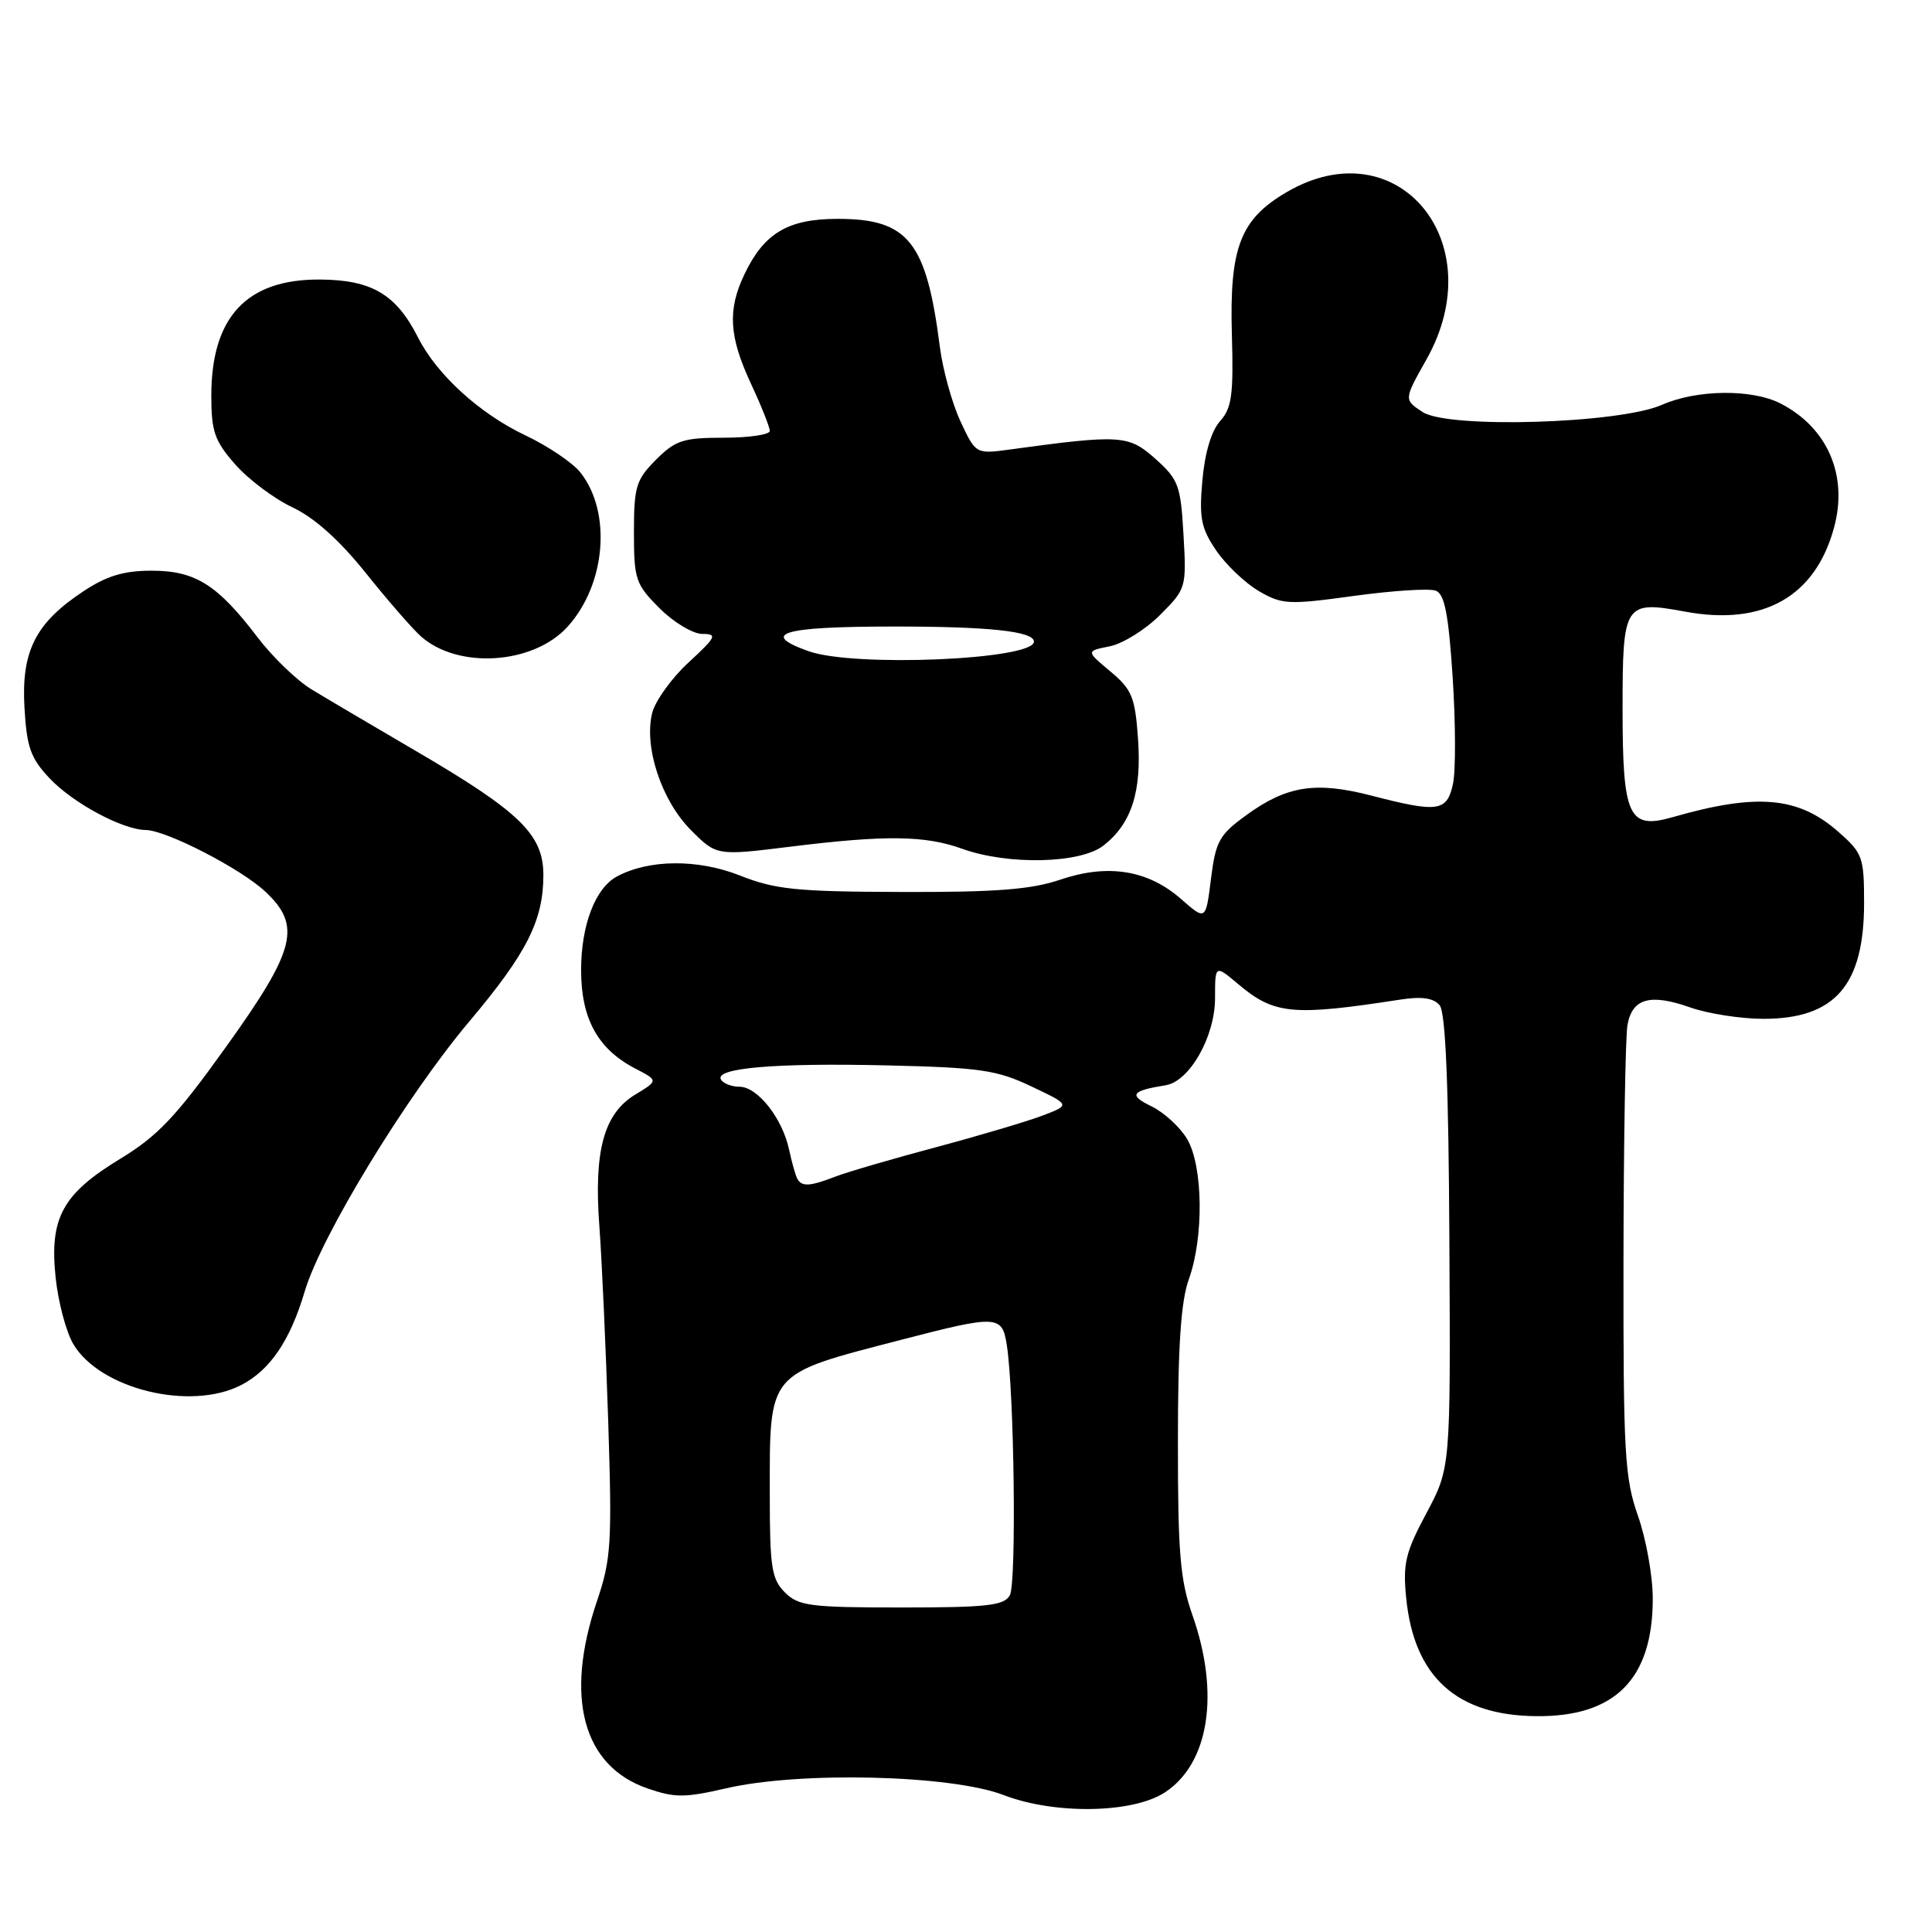 <?xml version="1.0" encoding="UTF-8" standalone="no"?>
<!DOCTYPE svg PUBLIC "-//W3C//DTD SVG 1.1//EN" "http://www.w3.org/Graphics/SVG/1.1/DTD/svg11.dtd" >
<svg xmlns="http://www.w3.org/2000/svg" xmlns:xlink="http://www.w3.org/1999/xlink" version="1.1" viewBox="0 0 256 256">
 <g >
 <path fill="currentColor"
d=" M 154.36 237.50 C 160.22 233.66 161.66 224.39 158.00 214.00 C 156.37 209.36 156.07 205.76 156.08 191.00 C 156.08 178.30 156.48 172.40 157.53 169.50 C 159.53 163.94 159.42 154.51 157.30 150.93 C 156.37 149.35 154.24 147.40 152.57 146.59 C 149.50 145.10 149.89 144.54 154.46 143.80 C 157.63 143.29 161.00 137.34 161.00 132.26 C 161.00 127.82 161.00 127.82 164.08 130.41 C 168.85 134.43 171.26 134.66 185.56 132.45 C 188.41 132.01 189.95 132.24 190.76 133.20 C 191.55 134.16 191.95 143.74 192.05 164.54 C 192.21 194.50 192.21 194.50 189.01 200.50 C 186.22 205.72 185.87 207.19 186.33 211.77 C 187.37 222.17 192.99 227.29 203.50 227.40 C 214.01 227.52 219.00 222.49 219.00 211.81 C 219.00 208.85 218.12 203.92 217.04 200.86 C 215.27 195.81 215.09 192.58 215.12 166.89 C 215.14 151.28 215.38 137.28 215.65 135.80 C 216.29 132.28 218.66 131.62 223.96 133.49 C 226.32 134.32 230.69 135.00 233.66 135.00 C 243.14 135.00 247.00 130.56 247.00 119.65 C 247.00 113.56 246.81 113.04 243.57 110.20 C 238.28 105.55 232.80 105.07 221.63 108.28 C 215.79 109.95 215.00 108.25 215.00 93.93 C 215.00 79.91 215.23 79.56 223.32 81.05 C 233.66 82.96 240.56 79.05 243.03 69.87 C 244.89 62.99 242.17 56.69 235.96 53.48 C 232.18 51.52 224.84 51.60 220.22 53.64 C 214.58 56.14 191.90 56.82 188.51 54.60 C 186.01 52.96 186.01 52.96 189.00 47.65 C 197.81 32.05 185.13 16.87 170.47 25.47 C 164.34 29.06 162.90 32.81 163.23 44.33 C 163.46 52.33 163.22 54.08 161.66 55.81 C 160.51 57.10 159.64 60.01 159.32 63.68 C 158.88 68.65 159.15 70.00 161.16 72.95 C 162.45 74.84 164.99 77.26 166.80 78.32 C 169.88 80.11 170.71 80.16 179.41 78.96 C 184.54 78.26 189.41 77.94 190.25 78.27 C 191.42 78.71 191.94 81.39 192.49 89.82 C 192.88 95.85 192.90 102.19 192.52 103.90 C 191.72 107.55 190.55 107.71 181.71 105.42 C 174.36 103.52 170.53 104.11 165.20 107.97 C 161.55 110.61 161.09 111.45 160.46 116.45 C 159.77 122.00 159.77 122.00 156.47 119.10 C 152.09 115.27 146.77 114.42 140.46 116.57 C 136.62 117.87 131.95 118.23 119.48 118.19 C 105.50 118.15 102.74 117.87 97.99 115.99 C 92.44 113.81 86.00 113.86 81.76 116.13 C 78.88 117.67 77.00 122.57 77.00 128.55 C 77.00 135.00 79.22 139.03 84.20 141.60 C 87.24 143.18 87.24 143.18 84.17 145.04 C 80.01 147.57 78.67 152.48 79.42 162.51 C 79.75 166.91 80.27 178.50 80.59 188.28 C 81.11 204.55 80.99 206.59 79.08 212.22 C 74.79 224.93 77.24 233.99 85.75 236.96 C 89.41 238.23 90.71 238.23 96.22 236.96 C 106.01 234.69 126.04 235.18 133.00 237.86 C 139.77 240.46 150.10 240.29 154.36 237.50 Z  M 31.97 183.52 C 35.80 181.53 38.44 177.64 40.38 171.11 C 42.56 163.76 53.83 145.28 62.15 135.39 C 69.82 126.29 72.00 121.97 72.00 115.93 C 72.00 110.59 68.90 107.57 55.09 99.50 C 49.45 96.20 43.24 92.54 41.30 91.36 C 39.36 90.19 36.13 87.08 34.13 84.45 C 28.81 77.46 25.88 75.62 20.09 75.62 C 16.41 75.62 14.14 76.30 11.05 78.35 C 4.71 82.54 2.82 86.27 3.24 93.73 C 3.54 99.00 4.05 100.45 6.55 103.11 C 9.64 106.40 16.22 109.94 19.31 109.98 C 22.03 110.01 31.89 115.09 35.14 118.13 C 39.99 122.66 39.21 125.80 29.97 138.69 C 23.35 147.94 20.91 150.52 15.96 153.53 C 8.28 158.19 6.54 161.37 7.37 169.27 C 7.71 172.52 8.76 176.48 9.71 178.09 C 13.25 184.07 25.24 187.00 31.97 183.52 Z  M 146.23 112.03 C 149.95 109.11 151.30 104.88 150.79 97.83 C 150.40 92.35 149.98 91.35 147.12 88.96 C 143.90 86.27 143.90 86.27 147.04 85.64 C 148.77 85.30 151.77 83.43 153.71 81.49 C 157.18 78.02 157.22 77.88 156.82 70.87 C 156.45 64.31 156.16 63.54 153.10 60.80 C 149.56 57.63 148.48 57.56 133.90 59.55 C 129.30 60.18 129.30 60.18 127.27 55.84 C 126.16 53.45 124.93 49.02 124.54 46.00 C 122.76 32.01 120.36 29.00 111.00 29.00 C 104.41 29.00 101.23 30.89 98.63 36.37 C 96.38 41.10 96.60 44.59 99.51 50.85 C 100.88 53.79 102.00 56.60 102.00 57.10 C 102.00 57.59 99.27 58.00 95.92 58.00 C 90.54 58.00 89.51 58.33 86.92 60.92 C 84.28 63.57 84.00 64.48 84.00 70.52 C 84.00 76.78 84.21 77.41 87.40 80.60 C 89.27 82.47 91.82 84.00 93.07 84.00 C 95.10 84.00 94.91 84.39 91.24 87.78 C 88.99 89.85 86.82 92.87 86.42 94.47 C 85.30 98.94 87.63 106.03 91.51 109.95 C 94.94 113.40 94.94 113.40 104.72 112.19 C 117.33 110.63 122.57 110.69 127.50 112.47 C 133.59 114.66 143.17 114.44 146.23 112.03 Z  M 75.20 83.05 C 80.27 77.47 81.08 67.91 76.92 62.62 C 75.90 61.33 72.61 59.10 69.62 57.69 C 63.57 54.82 57.88 49.65 55.40 44.73 C 52.49 38.99 49.26 37.08 42.38 37.04 C 32.70 36.98 28.00 42.00 28.00 52.42 C 28.00 57.18 28.43 58.42 31.17 61.54 C 32.91 63.52 36.32 66.08 38.74 67.22 C 41.64 68.58 44.96 71.55 48.44 75.89 C 51.35 79.53 54.64 83.31 55.76 84.31 C 60.68 88.70 70.65 88.06 75.20 83.05 Z  M 104.00 211.00 C 102.24 209.24 102.00 207.67 102.00 198.07 C 102.00 181.61 101.52 182.18 119.34 177.55 C 132.21 174.21 132.79 174.24 133.41 178.25 C 134.40 184.65 134.70 209.78 133.81 211.38 C 133.04 212.75 130.82 213.00 119.45 213.00 C 107.33 213.00 105.80 212.80 104.00 211.00 Z  M 105.68 156.25 C 105.43 155.84 104.93 154.06 104.55 152.30 C 103.66 148.16 100.37 144.00 97.99 144.00 C 96.96 144.00 95.86 143.58 95.54 143.06 C 94.59 141.52 102.71 140.82 117.52 141.17 C 129.90 141.46 132.09 141.78 136.67 143.96 C 141.84 146.41 141.84 146.41 138.17 147.81 C 136.15 148.58 129.78 150.47 124.00 152.02 C 118.22 153.56 112.23 155.31 110.68 155.91 C 107.37 157.19 106.28 157.27 105.68 156.25 Z  M 107.15 86.29 C 100.57 83.95 103.66 83.03 118.12 83.02 C 130.97 83.00 137.00 83.64 137.00 85.02 C 137.00 87.42 113.19 88.44 107.15 86.29 Z "/>
</g>
</svg>